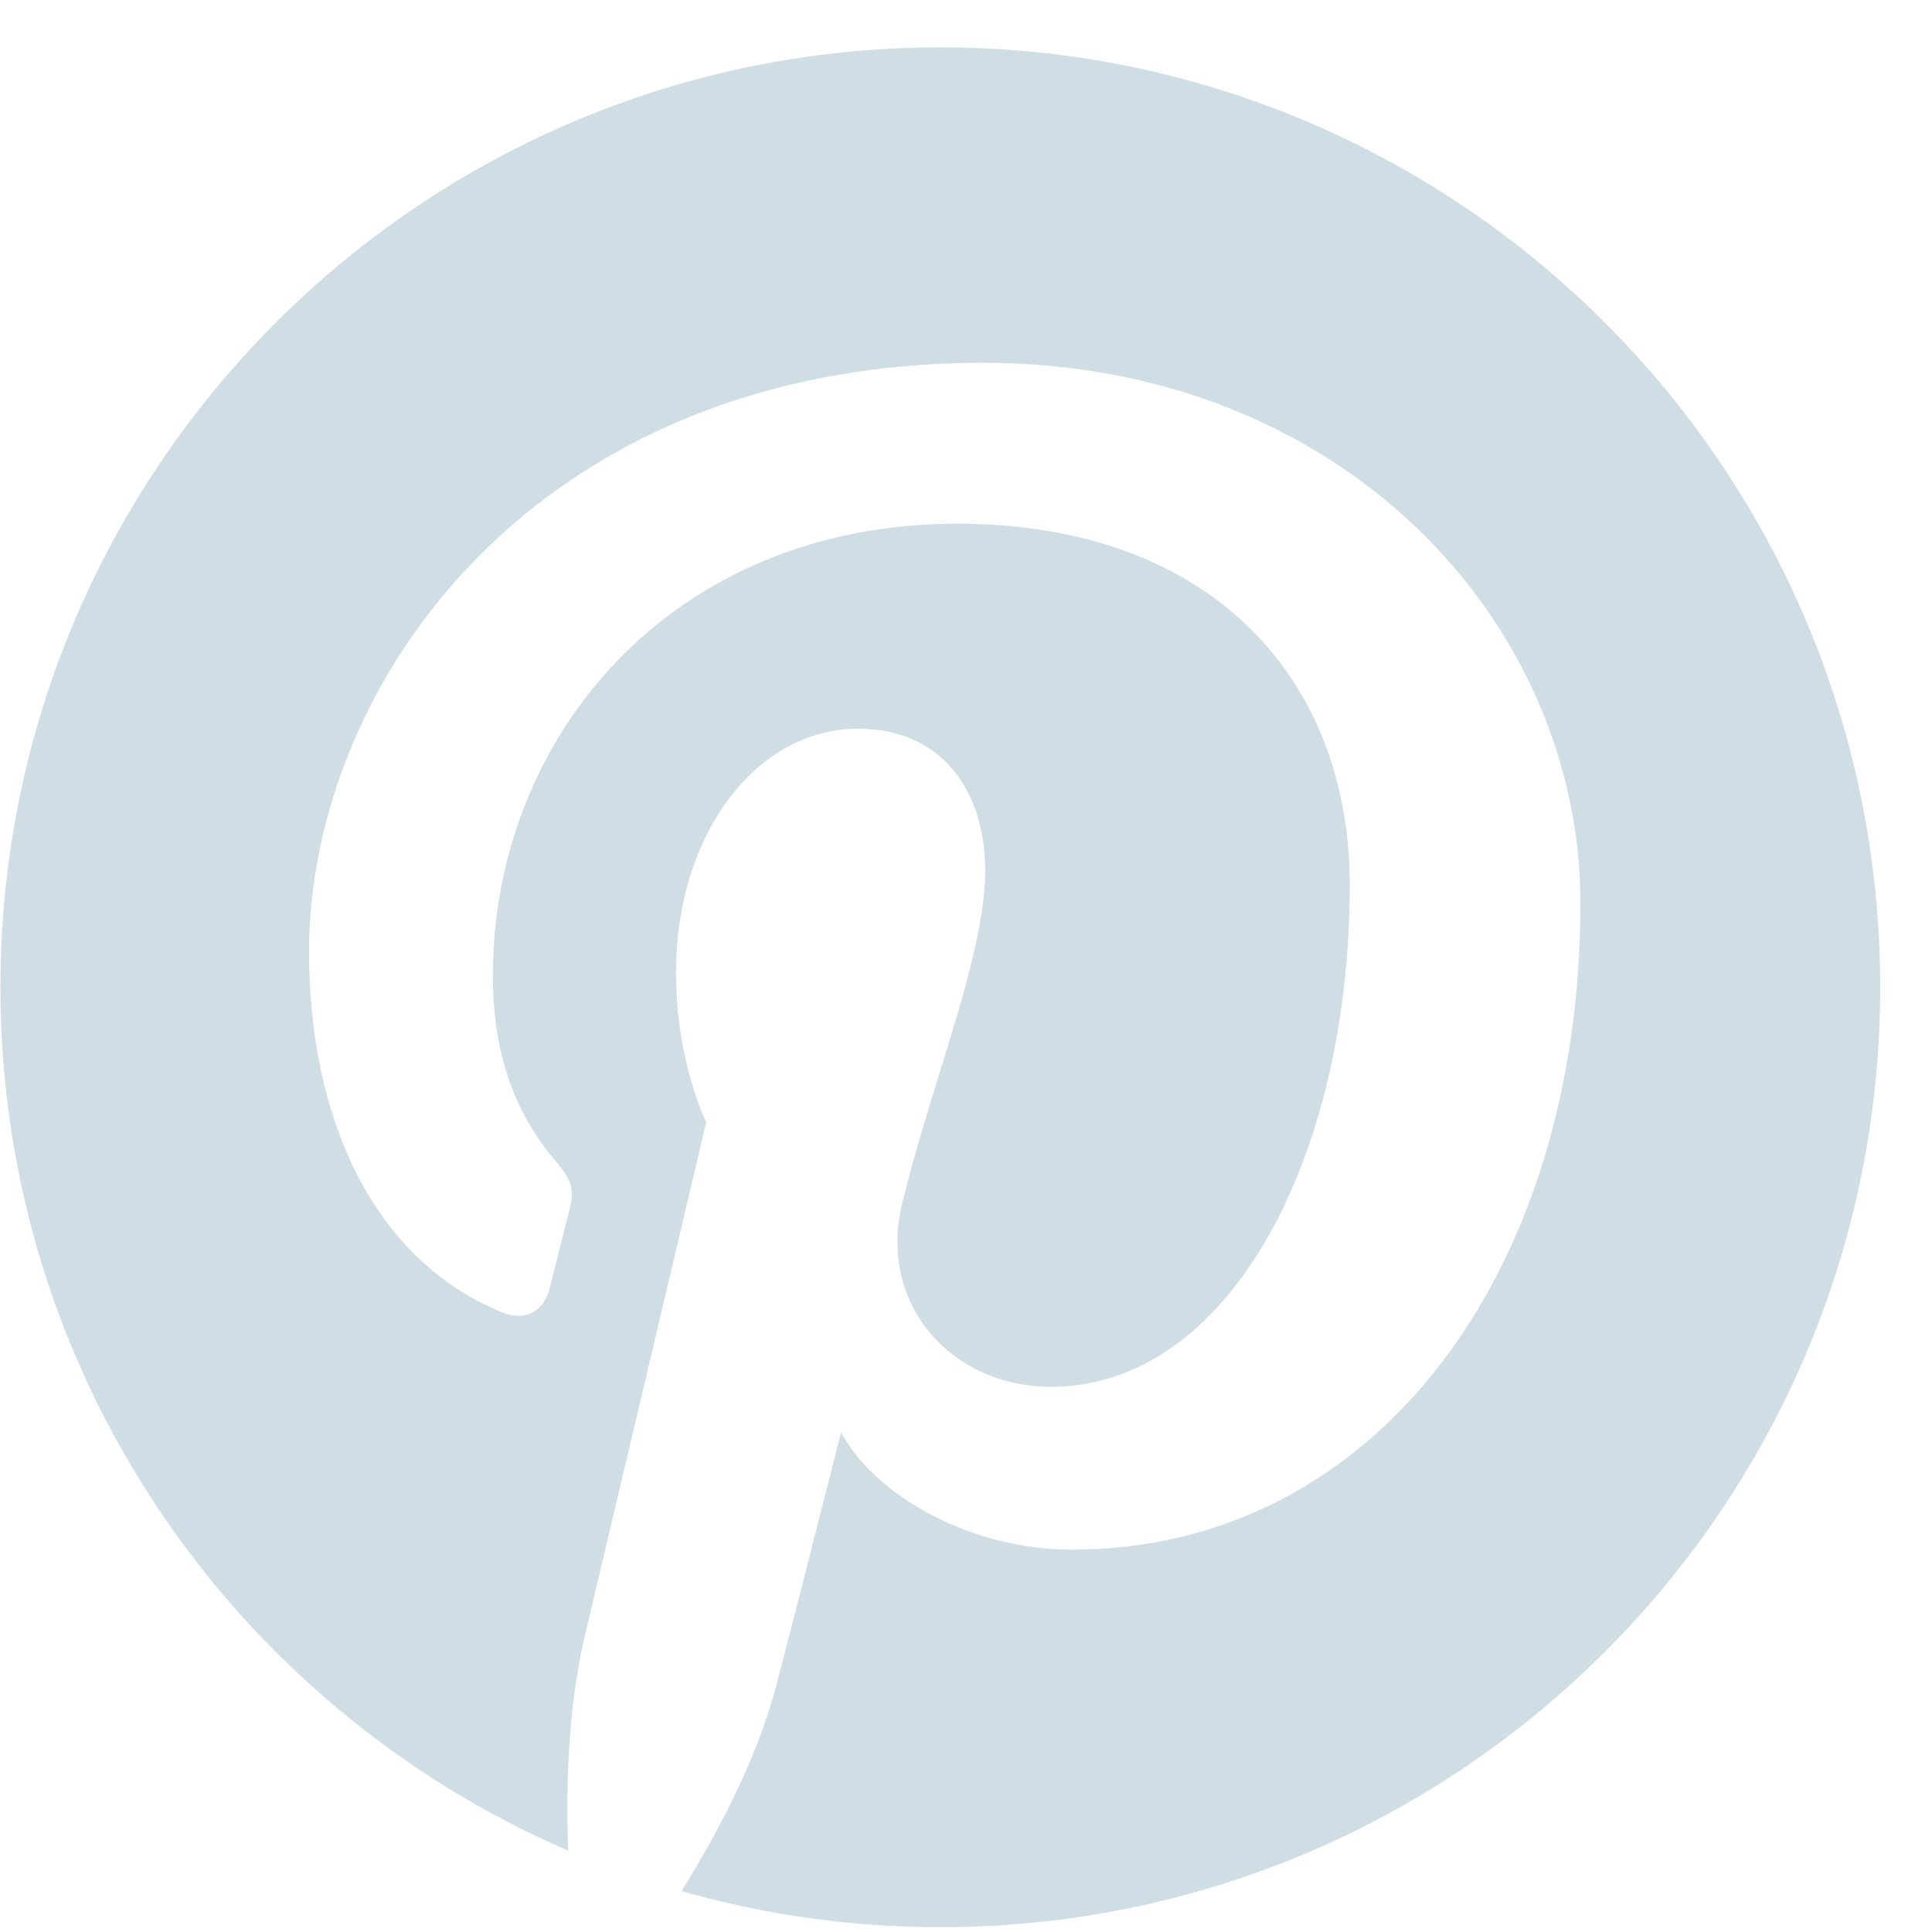 <svg viewBox="0 0 37 37" xmlns="http://www.w3.org/2000/svg" fill-rule="evenodd" clip-rule="evenodd" stroke-linejoin="round" stroke-miterlimit="1.414"><path d="M18.008.907c-9.941 0-18 8.059-18 18 0 7.409 4.478 13.772 10.873 16.535-.046-1.254-.001-2.751.317-4.107.349-1.465 2.327-9.844 2.327-9.844s-.579-1.155-.579-2.86c0-2.674 1.554-4.676 3.484-4.676 1.644 0 2.438 1.237 2.438 2.715 0 1.651-1.054 4.121-1.597 6.408-.451 1.916.965 3.481 2.854 3.481 3.42 0 5.724-4.396 5.724-9.607 0-3.957-2.663-6.922-7.515-6.922-5.478 0-8.895 4.087-8.895 8.653 0 1.573.465 2.685 1.194 3.543.333.394.379.554.257 1.008-.088.331-.283 1.131-.366 1.45-.12.458-.493.618-.905.45-2.523-1.029-3.701-3.793-3.701-6.9 0-5.132 4.329-11.286 12.912-11.286 6.899 0 11.437 4.992 11.437 10.347 0 7.091-3.94 12.383-9.747 12.383-1.951 0-3.787-1.055-4.412-2.25 0 0-1.052 4.158-1.272 4.964-.379 1.373-1.109 2.744-1.786 3.824 1.573.449 3.236.691 4.958.691 9.94 0 18-8.06 18-18 0-9.941-8.06-18-18-18" fill="#cfdde4" fill-rule="nonzero"/></svg>